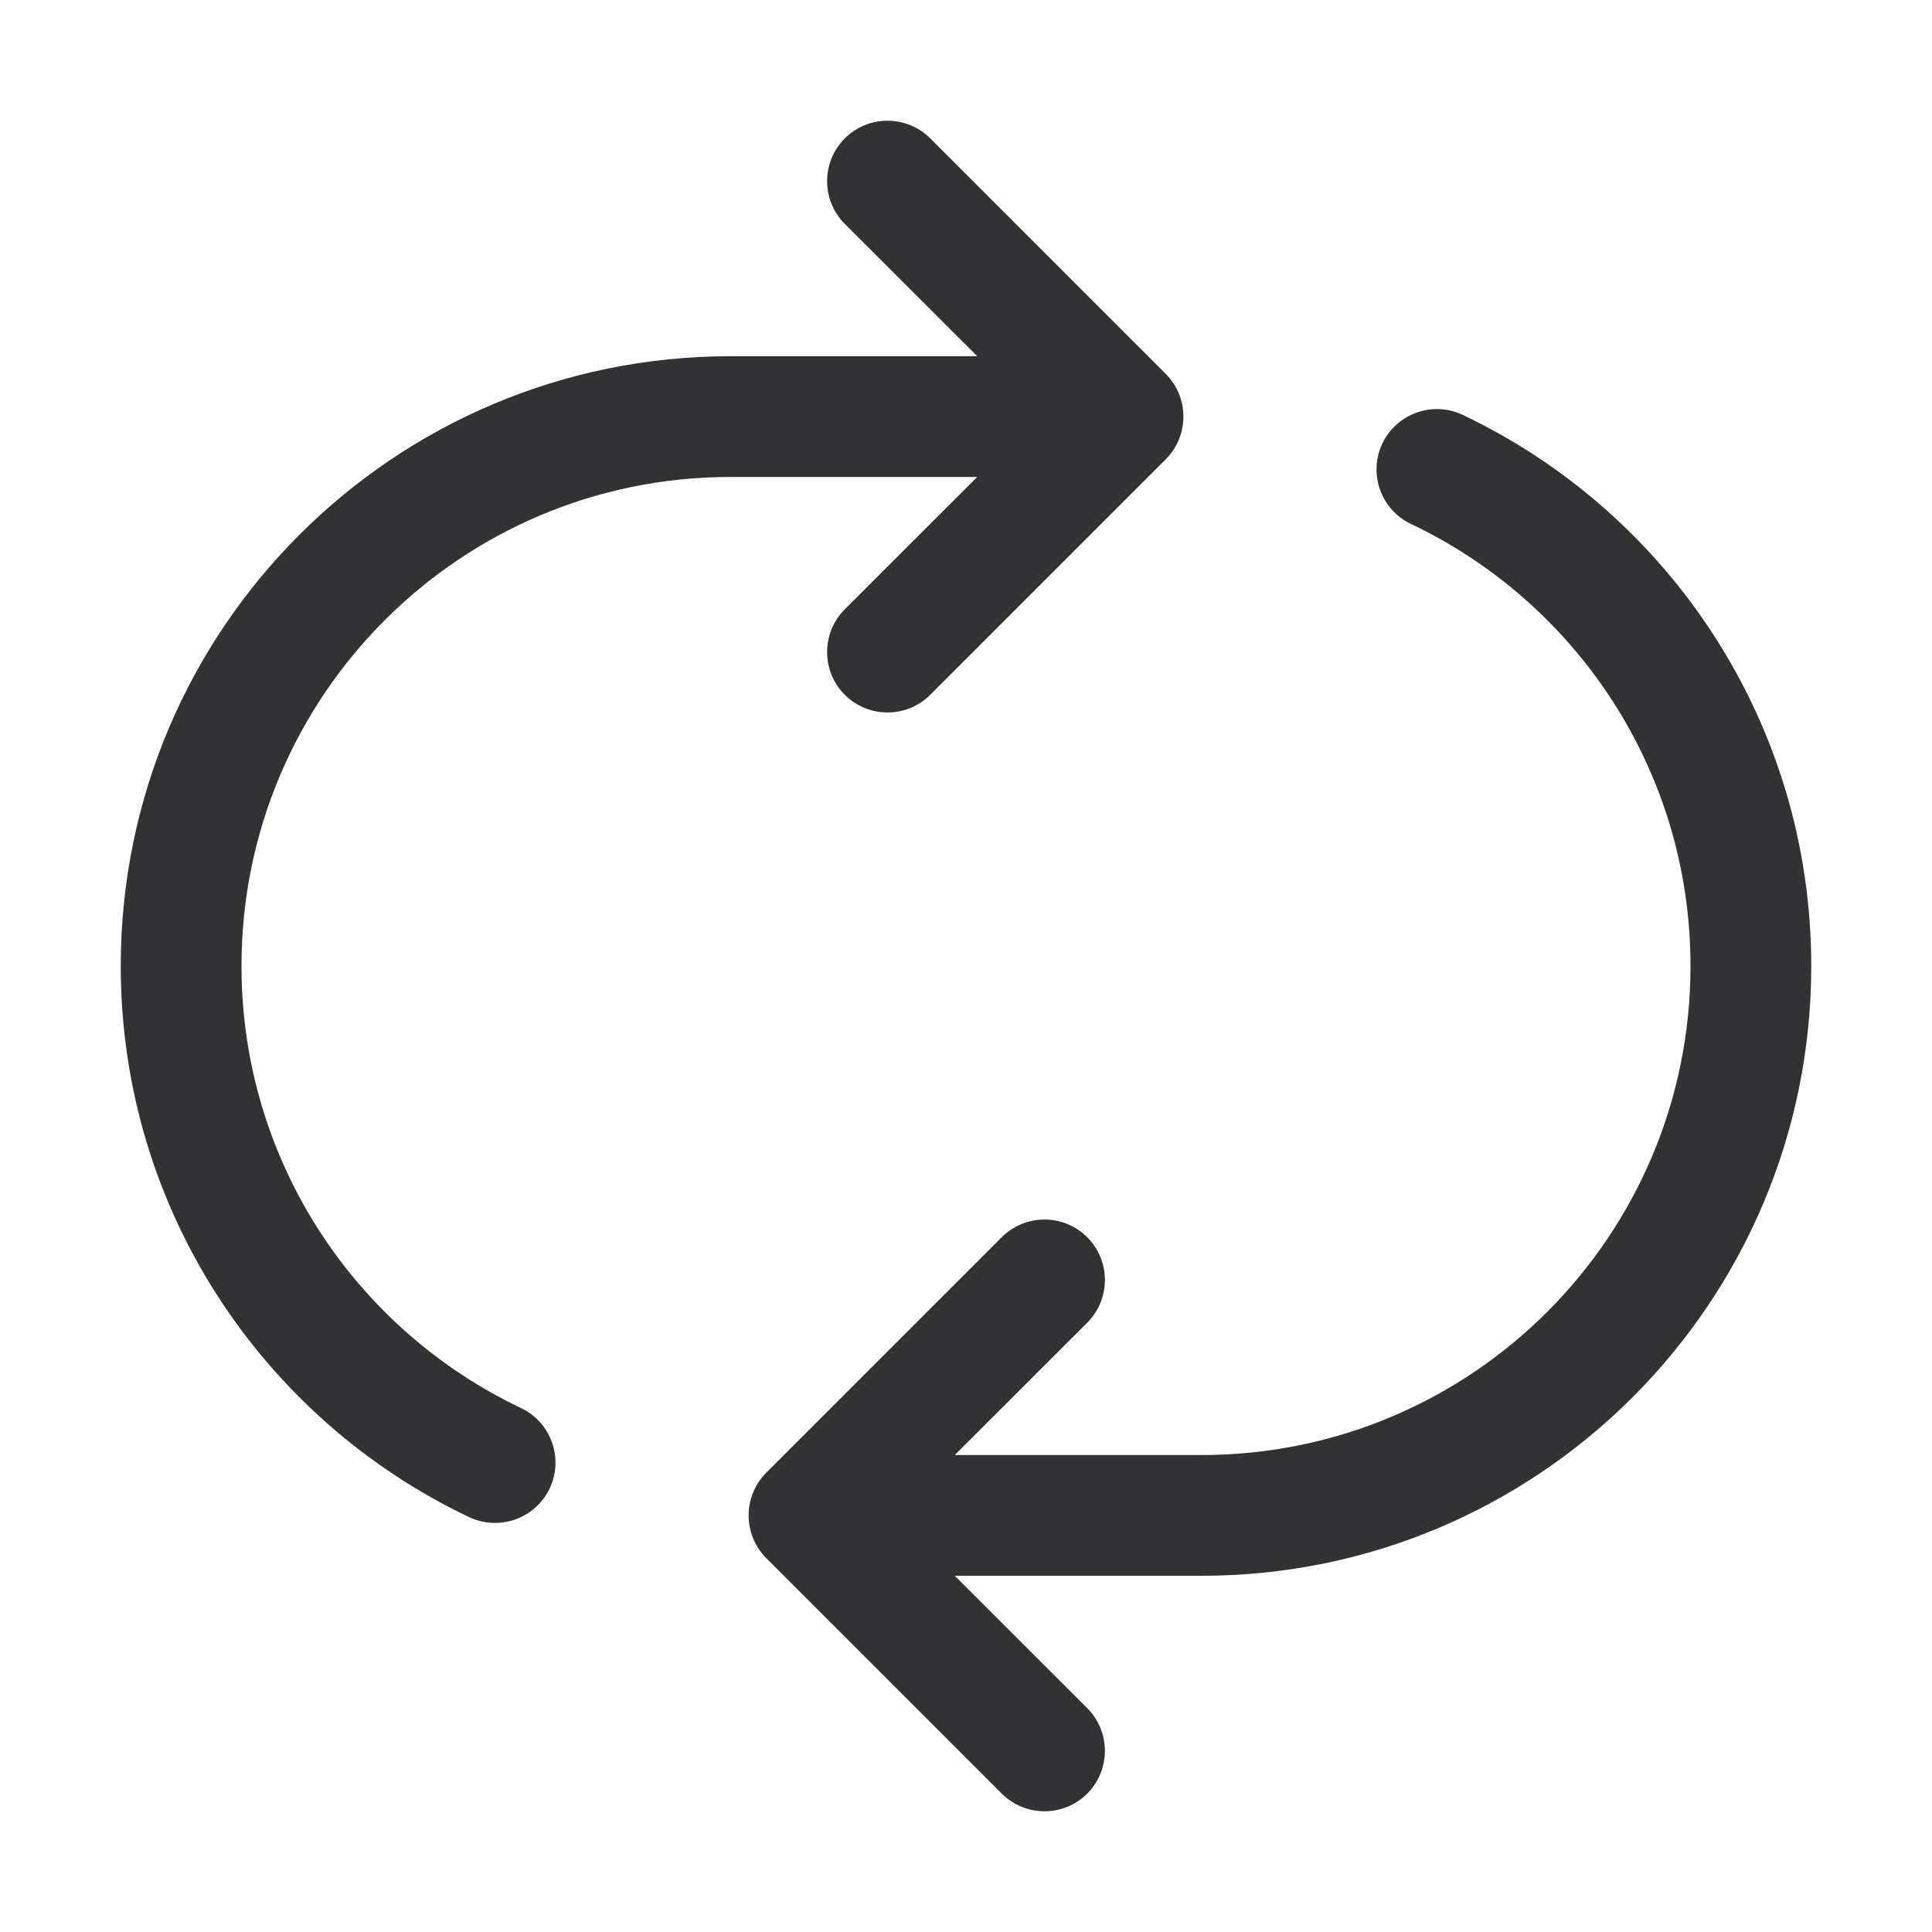 <svg width="16" height="16" viewBox="0 0 16 16" fill="none" xmlns="http://www.w3.org/2000/svg">
    <path fill-rule="evenodd" clip-rule="evenodd"
        d="M6.996 1.146C7.192 0.951 7.508 0.951 7.704 1.146L9.654 3.096C9.849 3.292 9.849 3.608 9.654 3.804L7.704 5.754C7.508 5.949 7.192 5.949 6.996 5.754C6.801 5.558 6.801 5.242 6.996 5.046L8.093 3.95H6.05C3.813 3.95 2 5.763 2 8C2 9.615 2.945 11.01 4.315 11.661C4.564 11.779 4.67 12.077 4.552 12.327C4.433 12.576 4.135 12.682 3.885 12.564C2.18 11.754 1 10.015 1 8C1 5.211 3.261 2.95 6.05 2.95H8.093L6.996 1.854C6.801 1.658 6.801 1.342 6.996 1.146ZM11.448 3.673C11.567 3.424 11.865 3.318 12.114 3.436C13.819 4.246 15 5.985 15 8C15 10.789 12.739 13.05 9.95 13.05H7.907L9.004 14.146C9.199 14.342 9.199 14.658 9.004 14.854C8.808 15.049 8.492 15.049 8.296 14.854L6.346 12.904C6.151 12.708 6.151 12.392 6.346 12.196L8.296 10.246C8.492 10.051 8.808 10.051 9.004 10.246C9.199 10.442 9.199 10.758 9.004 10.954L7.907 12.05H9.95C12.187 12.05 14 10.237 14 8C14 6.385 13.055 4.99 11.685 4.339C11.436 4.221 11.33 3.923 11.448 3.673Z"
        fill="#303233" />
</svg>
